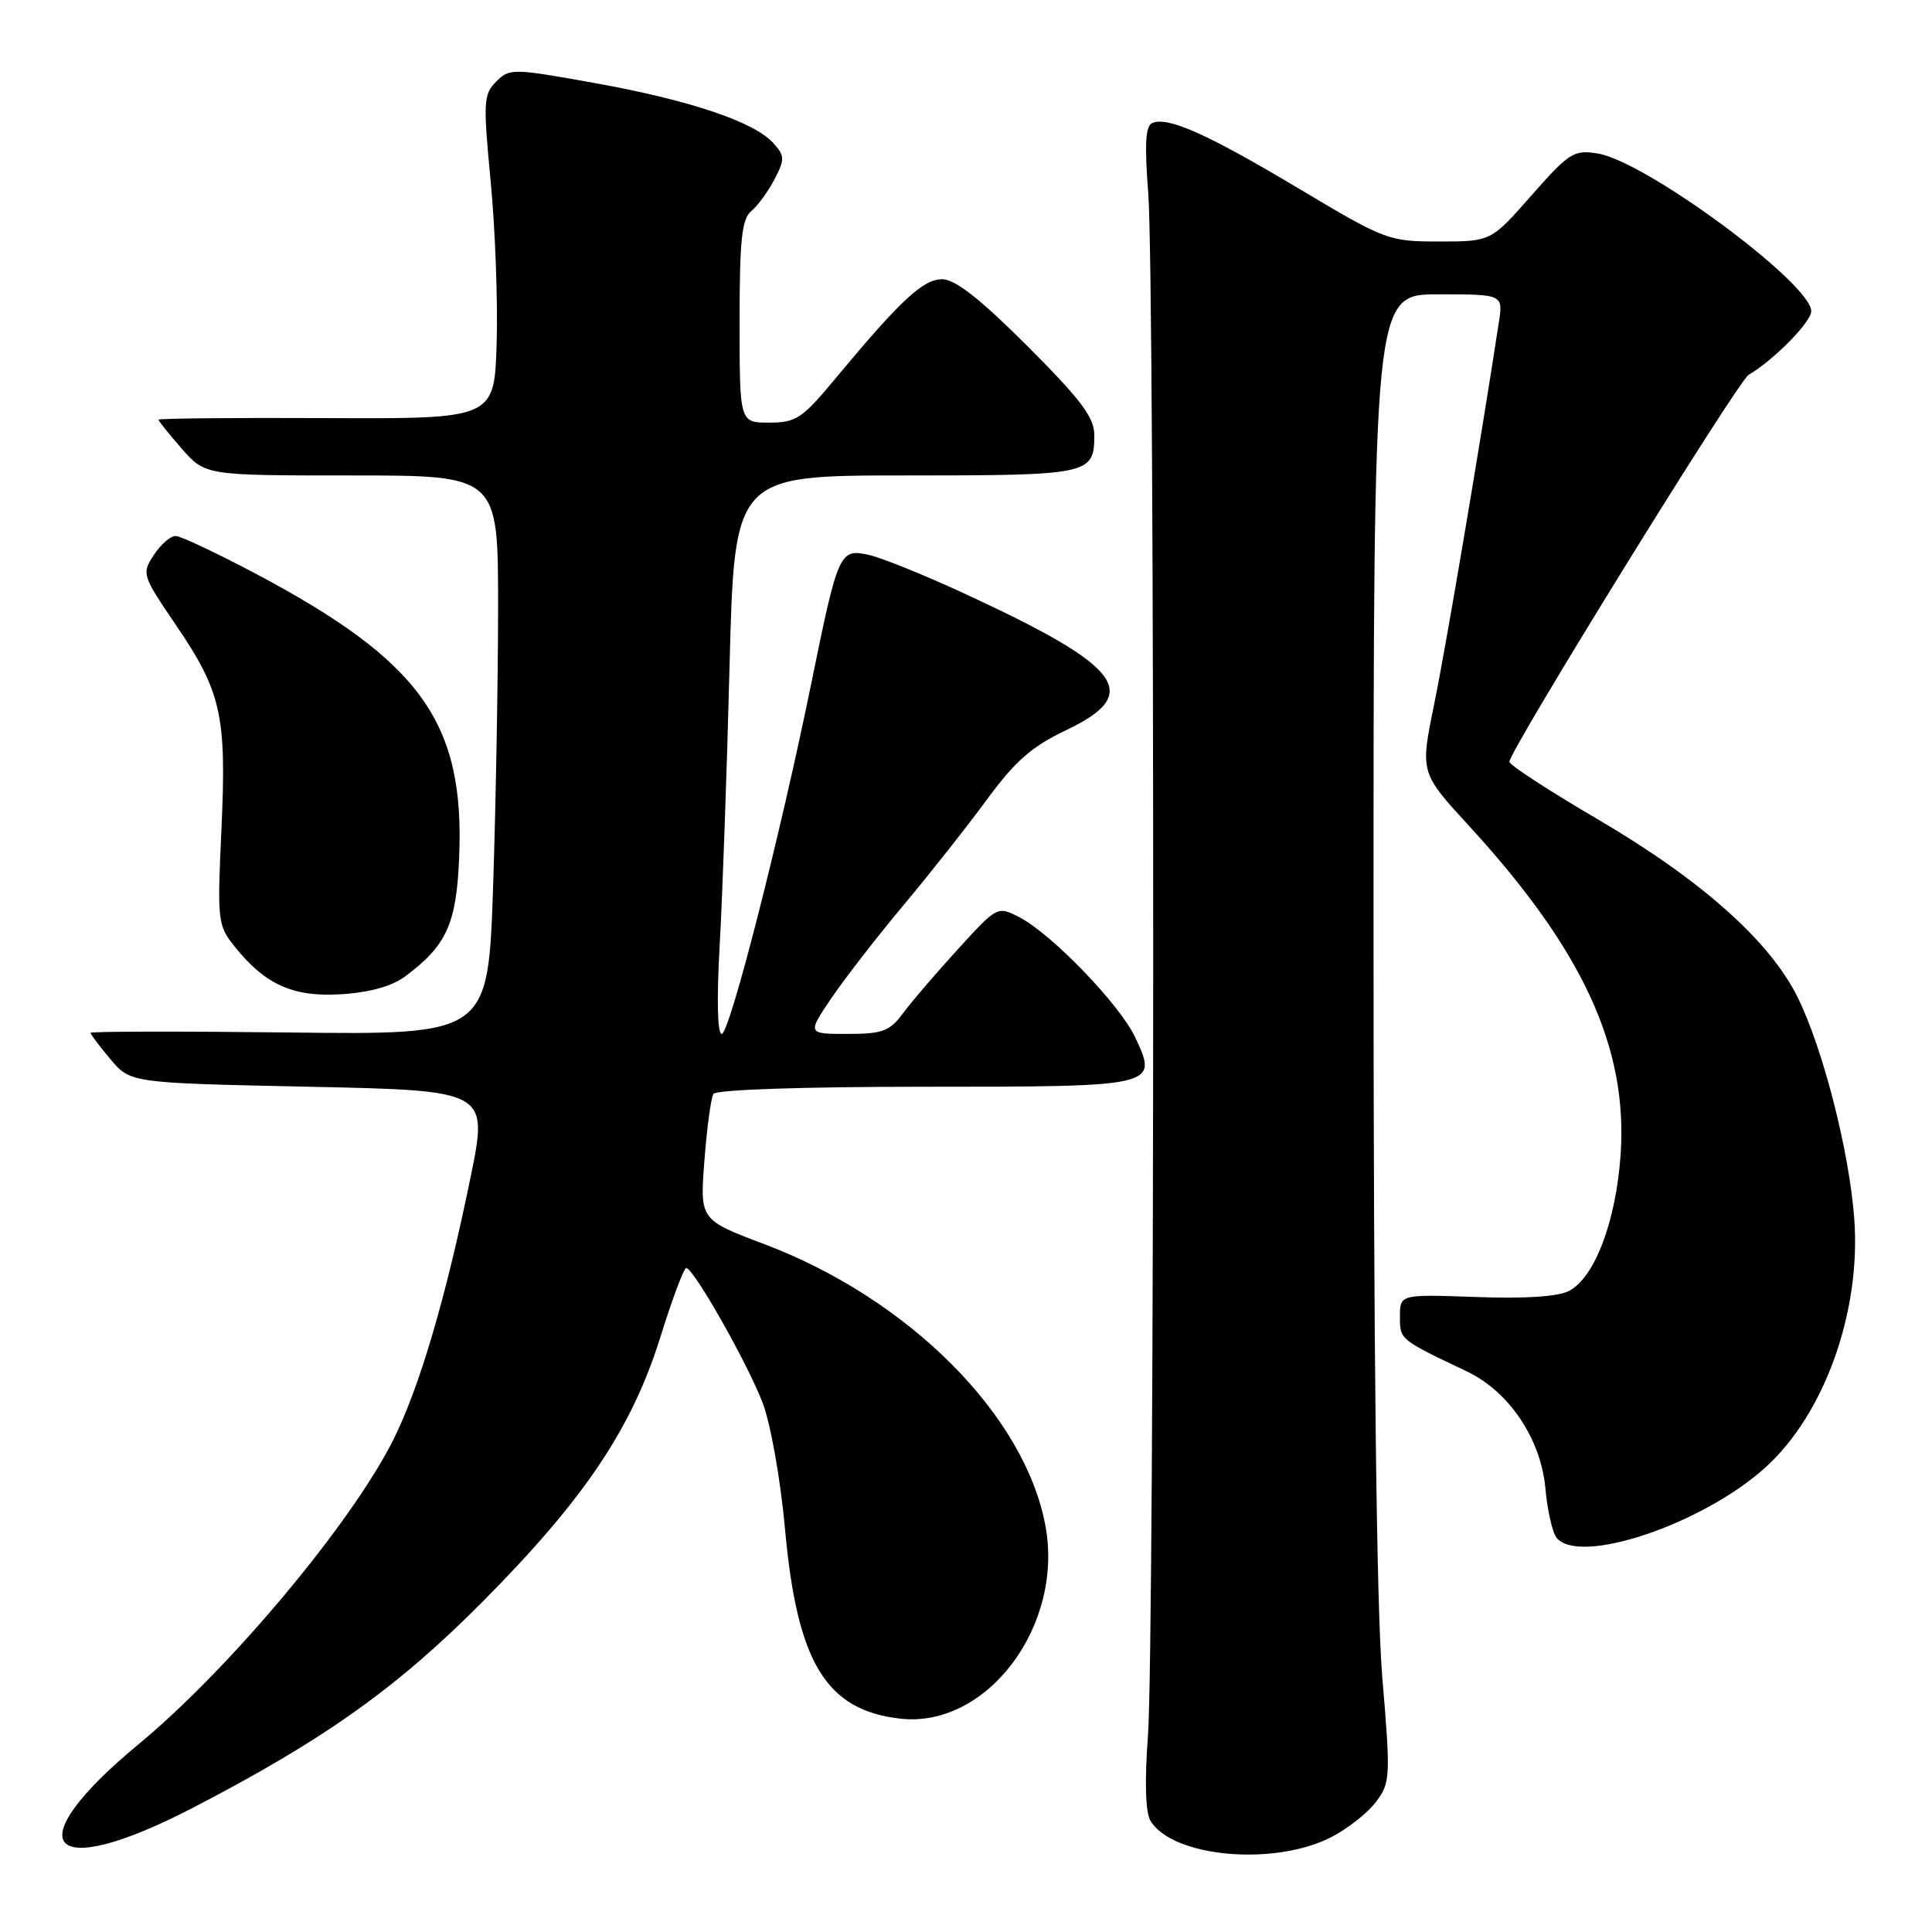 <?xml version="1.0" encoding="UTF-8" standalone="no"?>
<!DOCTYPE svg PUBLIC "-//W3C//DTD SVG 1.1//EN" "http://www.w3.org/Graphics/SVG/1.1/DTD/svg11.dtd" >
<svg xmlns="http://www.w3.org/2000/svg" xmlns:xlink="http://www.w3.org/1999/xlink" version="1.1" viewBox="0 0 256 256">
 <g >
 <path fill="currentColor"
d=" M 176.46 243.40 C 178.62 242.28 181.27 240.18 182.35 238.73 C 184.23 236.22 184.27 235.44 183.16 222.24 C 182.40 213.15 182.00 179.34 182.00 123.70 C 182.00 39.00 182.00 39.00 190.59 39.00 C 199.18 39.00 199.18 39.00 198.60 42.75 C 196.14 58.84 191.54 86.00 190.02 93.39 C 188.18 102.38 188.18 102.38 194.66 109.44 C 209.75 125.89 215.71 138.82 214.74 152.99 C 214.14 161.77 211.33 169.22 207.95 171.03 C 206.49 171.81 202.20 172.10 195.61 171.86 C 185.50 171.50 185.50 171.50 185.50 174.46 C 185.50 177.53 185.43 177.47 194.37 181.72 C 199.96 184.38 204.17 190.65 204.77 197.20 C 205.03 200.11 205.70 203.06 206.25 203.75 C 209.22 207.48 225.58 201.99 233.92 194.45 C 241.76 187.37 246.61 173.80 245.70 161.50 C 245.04 152.59 241.60 139.09 238.23 132.21 C 234.56 124.73 225.44 116.60 211.64 108.52 C 205.24 104.77 200.00 101.36 200.00 100.94 C 200.00 99.48 230.28 50.50 231.70 49.67 C 235.03 47.71 240.00 42.67 240.00 41.24 C 240.00 37.57 218.07 21.37 211.71 20.34 C 208.54 19.83 207.94 20.21 202.93 25.89 C 197.56 32.00 197.56 32.00 190.70 32.00 C 184.00 32.00 183.58 31.84 172.17 25.03 C 160.06 17.80 154.86 15.46 152.72 16.28 C 151.78 16.64 151.64 18.94 152.15 25.63 C 153.05 37.40 153.01 217.84 152.11 230.00 C 151.66 236.02 151.78 240.14 152.43 241.24 C 155.33 246.11 168.89 247.33 176.46 243.40 Z  M 25.46 239.59 C 42.93 230.55 52.65 223.63 64.04 212.14 C 77.46 198.60 83.72 189.27 87.49 177.21 C 89.07 172.14 90.62 168.01 90.93 168.02 C 91.92 168.05 99.07 180.68 101.06 185.90 C 102.13 188.74 103.43 196.07 104.03 202.72 C 105.63 220.32 109.47 226.62 119.29 227.73 C 130.73 229.02 140.95 215.51 138.54 202.26 C 135.88 187.58 120.44 172.09 101.26 164.85 C 92.73 161.63 92.73 161.63 93.34 153.77 C 93.67 149.44 94.21 145.47 94.53 144.95 C 94.88 144.39 106.29 144.00 122.44 144.00 C 153.42 144.00 153.51 143.98 150.38 137.38 C 148.32 133.05 139.34 123.75 135.09 121.55 C 132.17 120.04 132.16 120.04 126.93 125.77 C 124.05 128.92 120.78 132.74 119.66 134.25 C 117.88 136.65 116.95 137.00 112.29 137.00 C 106.95 137.00 106.95 137.00 110.22 132.18 C 112.03 129.53 116.30 124.02 119.73 119.93 C 123.15 115.84 128.10 109.58 130.73 106.00 C 134.50 100.86 136.70 98.93 141.25 96.76 C 151.45 91.90 148.86 88.40 127.84 78.67 C 122.52 76.21 116.79 73.89 115.10 73.52 C 111.25 72.68 111.05 73.13 107.51 90.50 C 103.40 110.67 96.68 137.00 95.63 137.00 C 95.06 137.00 94.96 132.40 95.36 125.25 C 95.73 118.79 96.32 102.14 96.67 88.25 C 97.32 63.00 97.32 63.00 119.96 63.00 C 144.43 63.00 145.00 62.88 145.00 57.66 C 145.00 55.31 143.26 52.99 136.14 45.86 C 129.84 39.57 126.56 37.00 124.84 37.00 C 122.30 37.00 119.31 39.79 110.62 50.25 C 106.29 55.46 105.48 56.00 101.92 56.00 C 98.00 56.00 98.00 56.00 98.00 42.62 C 98.00 31.70 98.29 29.01 99.57 27.95 C 100.43 27.23 101.81 25.33 102.64 23.73 C 104.01 21.09 103.99 20.64 102.44 18.93 C 99.90 16.13 91.38 13.27 78.78 11.00 C 67.93 9.05 67.51 9.04 65.75 10.81 C 64.06 12.49 64.01 13.49 65.02 24.07 C 65.62 30.35 65.98 40.00 65.81 45.50 C 65.50 55.50 65.50 55.50 43.25 55.40 C 31.01 55.34 21.00 55.44 21.00 55.61 C 21.00 55.79 22.40 57.52 24.10 59.47 C 27.21 63.00 27.21 63.00 46.60 63.00 C 66.00 63.00 66.00 63.00 66.00 80.34 C 66.00 89.88 65.70 106.55 65.34 117.40 C 64.68 137.12 64.68 137.12 38.34 136.81 C 23.85 136.64 12.00 136.66 12.00 136.86 C 12.00 137.05 13.19 138.63 14.64 140.36 C 17.29 143.50 17.29 143.50 40.99 144.00 C 64.70 144.50 64.70 144.50 62.35 156.00 C 59.09 171.96 55.55 183.97 52.05 190.91 C 46.44 202.01 30.40 221.16 18.35 231.13 C 2.07 244.59 6.23 249.54 25.46 239.59 Z  M 53.70 129.37 C 59.18 125.28 60.48 122.43 60.84 113.63 C 61.59 95.75 55.79 87.65 33.91 76.03 C 28.73 73.29 23.95 71.03 23.27 71.02 C 22.60 71.01 21.30 72.14 20.38 73.54 C 18.76 76.01 18.83 76.23 23.29 82.79 C 29.34 91.68 30.04 94.79 29.34 109.90 C 28.78 121.96 28.85 122.62 31.04 125.36 C 35.13 130.49 38.84 132.15 45.26 131.74 C 49.00 131.50 51.97 130.67 53.70 129.37 Z "/>
</g>
</svg>